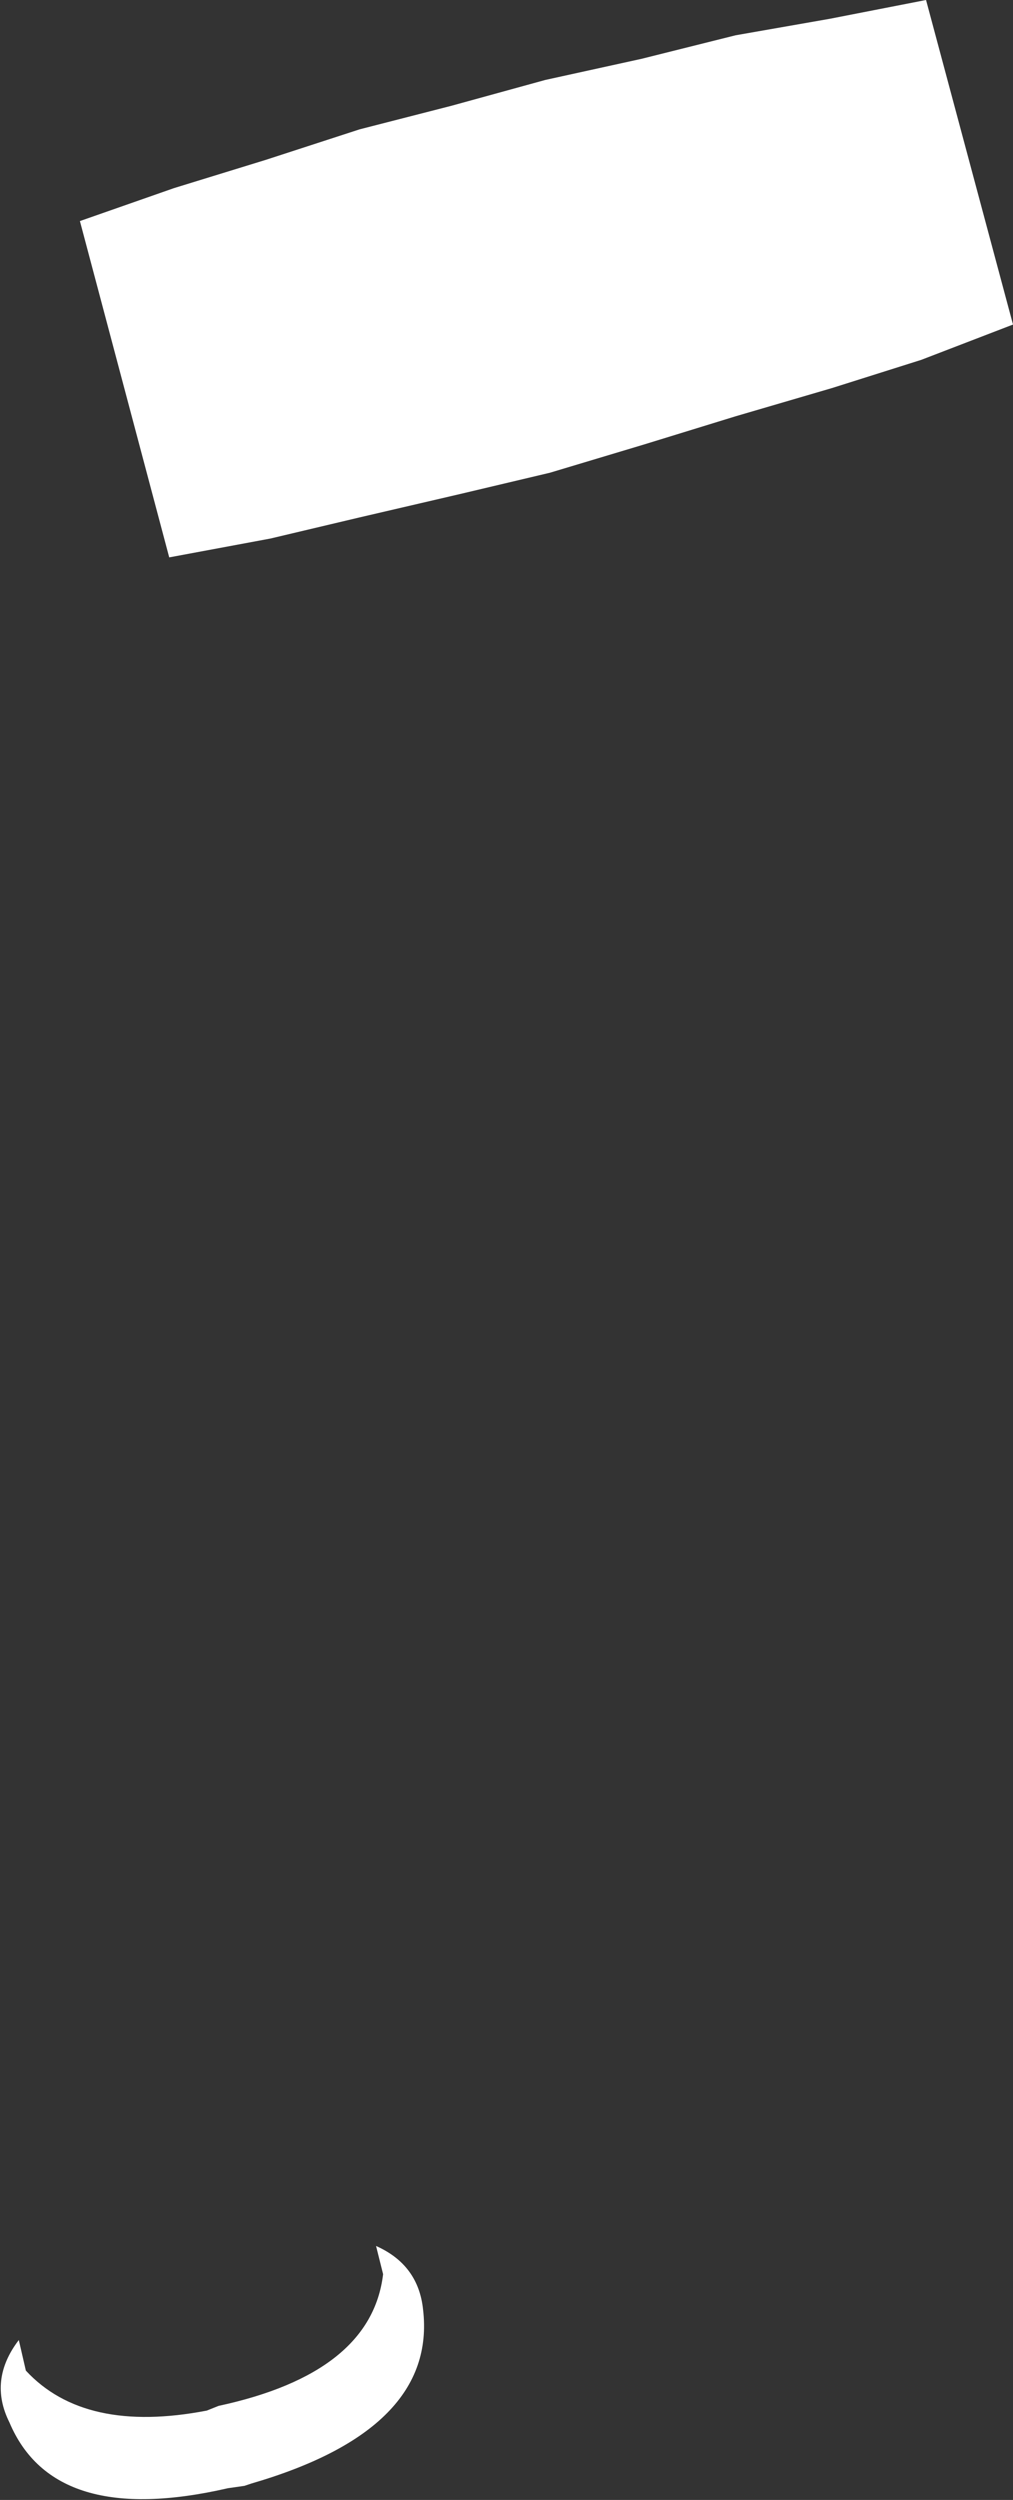 <?xml version="1.0" encoding="UTF-8" standalone="no"?>
<svg xmlns:xlink="http://www.w3.org/1999/xlink" height="53.15px" width="21.55px" xmlns="http://www.w3.org/2000/svg">
  <rect width="100%" height="100%" fill="#333333" stroke="none"/>
  <g transform="matrix(1.0, 0.0, 0.0, 1.0, -320.4, -371.05)">
    <path d="M320.6 422.55 Q320.15 421.65 320.8 420.8 L320.95 421.45 Q322.2 422.8 324.8 422.3 L325.05 422.2 Q328.3 421.5 328.55 419.4 L328.4 418.8 Q329.3 419.2 329.4 420.15 329.7 422.7 325.75 423.85 L325.6 423.9 325.25 423.95 Q321.55 424.8 320.6 422.55 M340.0 378.7 L338.1 379.3 336.05 379.9 334.1 380.5 332.1 381.1 330.2 381.55 328.05 382.05 326.15 382.5 324.0 382.9 322.1 375.75 324.1 375.05 326.05 374.45 328.05 373.8 330.0 373.3 332.0 372.75 334.05 372.3 336.05 371.8 338.05 371.45 340.1 371.05 341.95 377.95 340.0 378.7" fill="#ffffff" fill-rule="evenodd" stroke="none"/>
  </g>
</svg>
